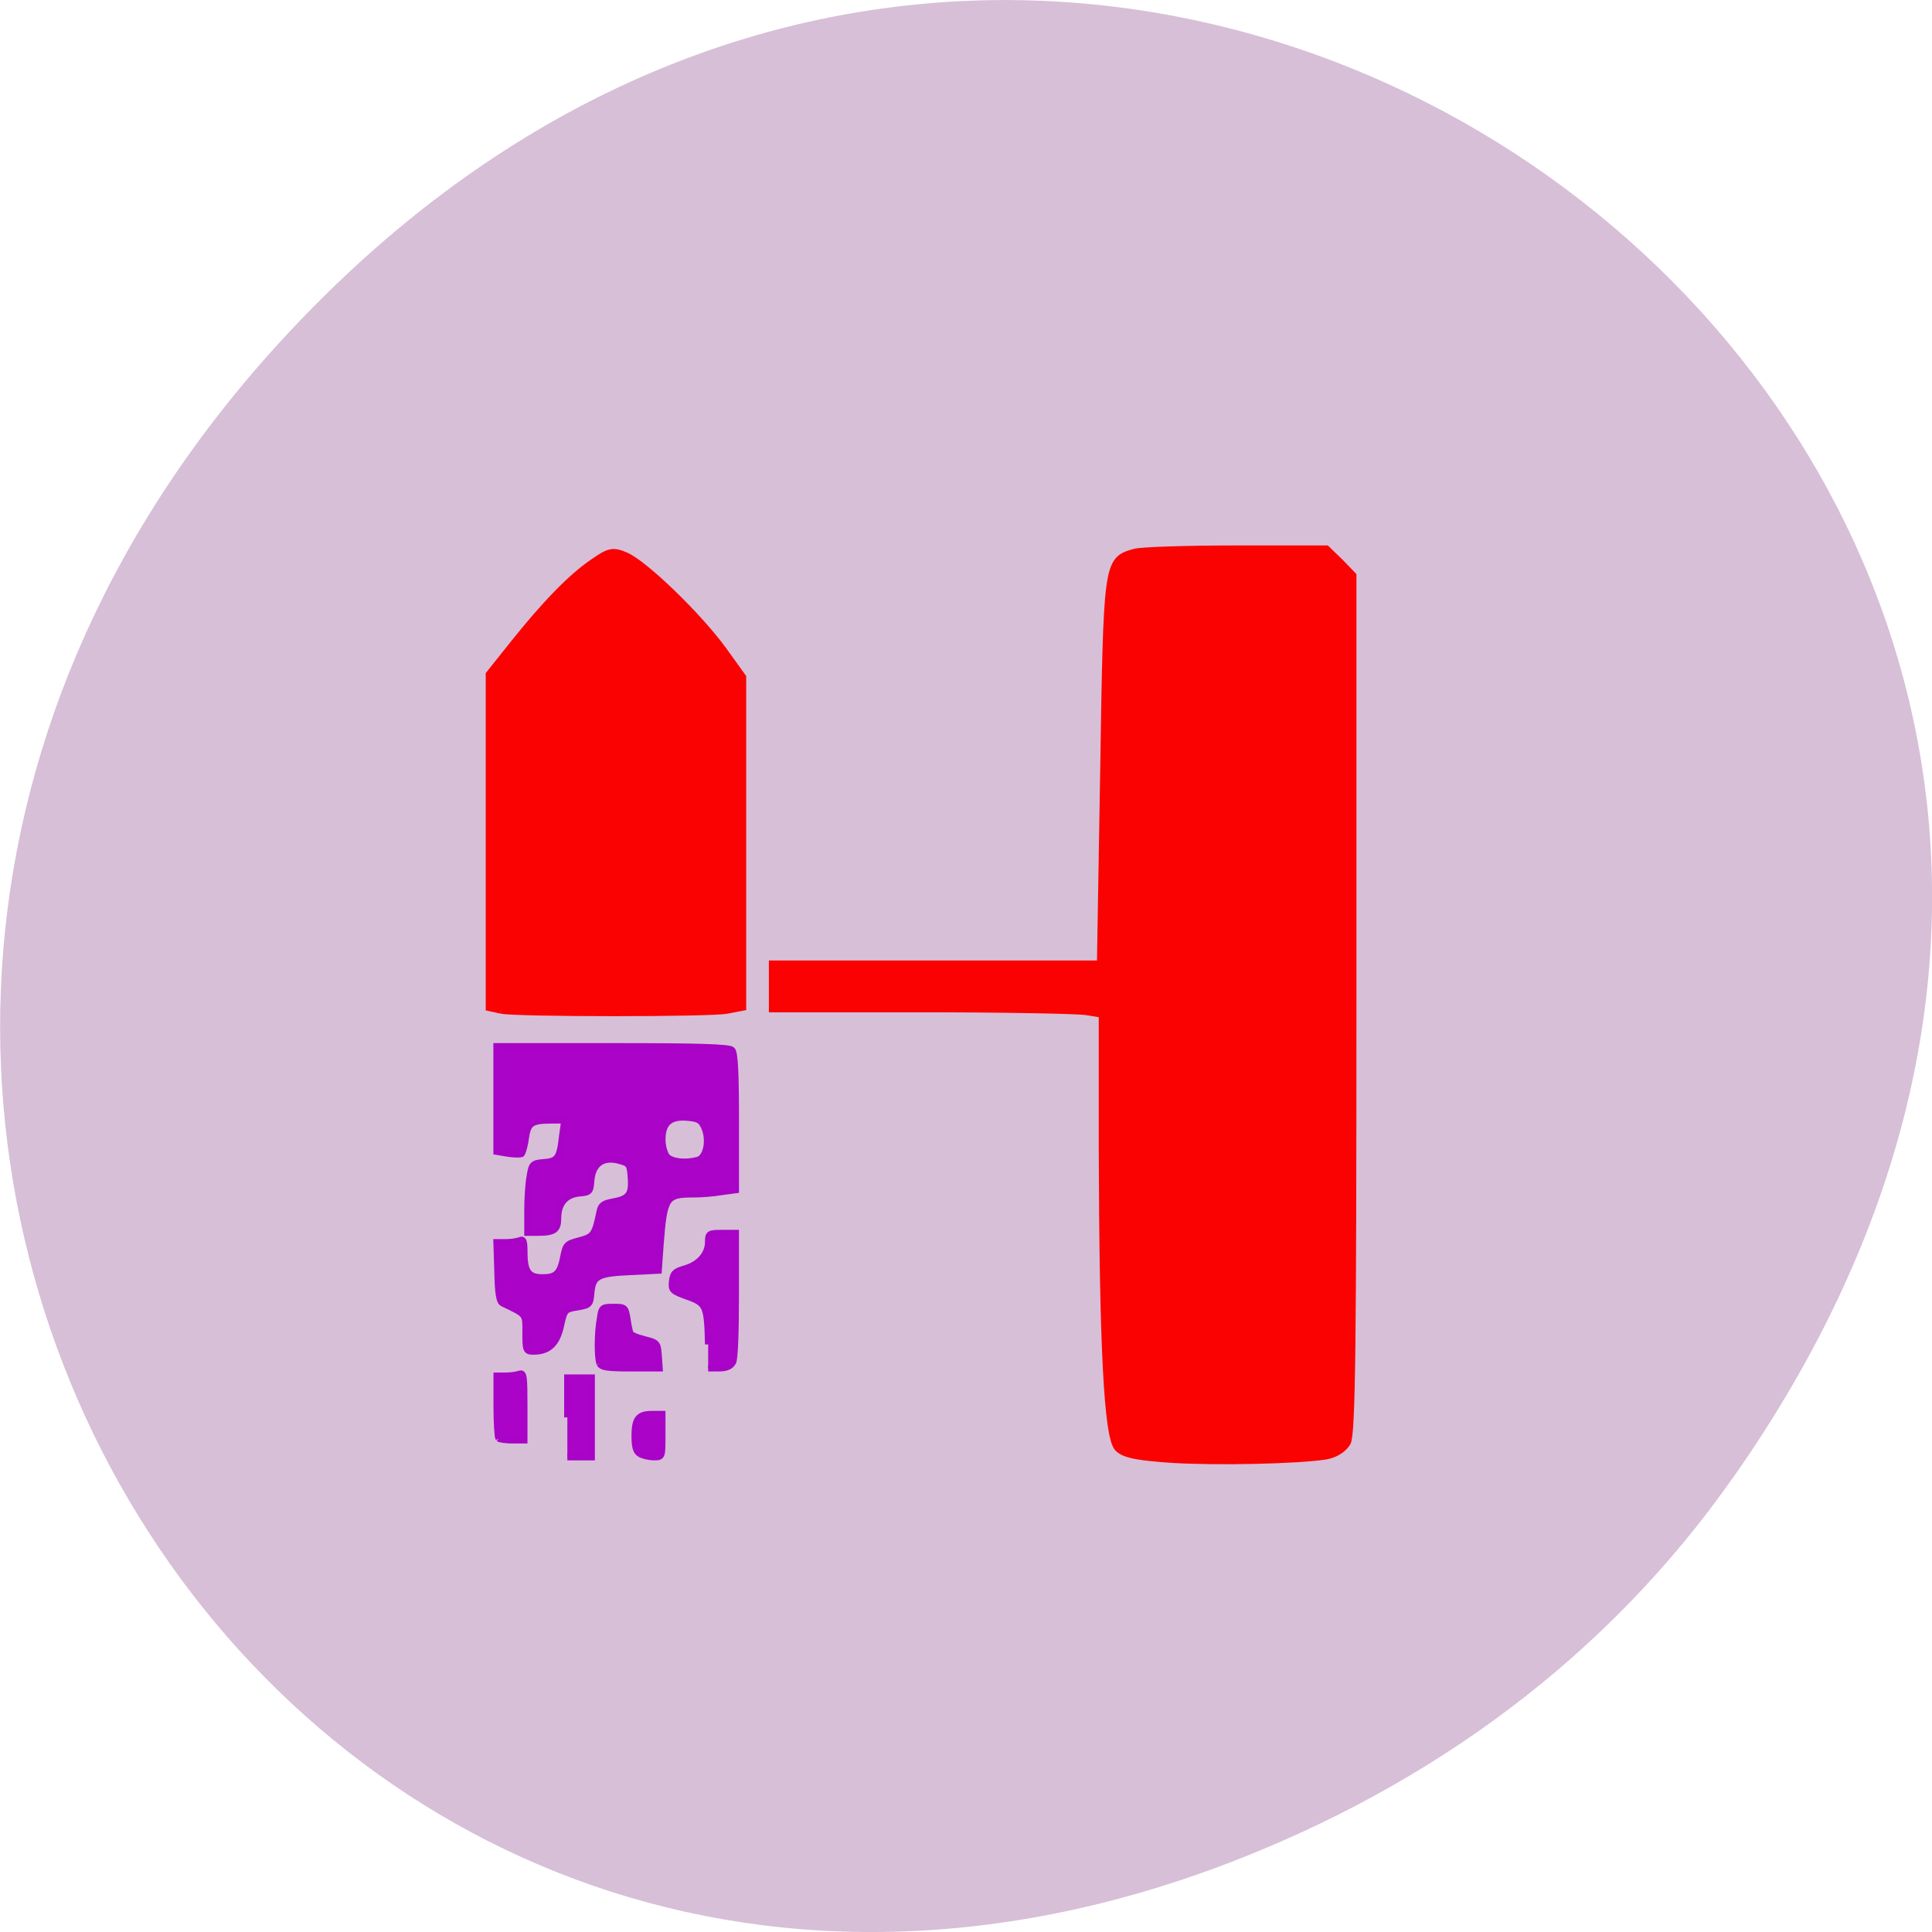 <svg xmlns="http://www.w3.org/2000/svg" viewBox="0 0 16 16"><path d="m 14.352 12.238 c 5.754 -8.18 -4.871 -16.473 -11.648 -9.805 c -6.387 6.281 -0.465 16.04 7.48 12.992 c 1.656 -0.637 3.113 -1.684 4.168 -3.188" fill="#d7bfd7"/><g transform="matrix(0.062 0 0 0.062 -0.205 0.153)"><g fill="#fa0202" stroke="#fa0202" stroke-width="1.292"><path d="m 70.27 132.29 l -1.438 -0.313 v -44.31 l 3.188 -4 c 4.188 -5.25 7.75 -8.938 10.625 -10.875 c 2.063 -1.438 2.5 -1.563 4.125 -0.875 c 2.438 1 9.688 8 13 12.563 l 2.563 3.563 v 43.875 l -1.938 0.375 c -2.125 0.438 -27.938 0.438 -30.12 0"/><path d="m 159.84 192.29 c -4.5 -0.313 -6.25 -0.625 -7.06 -1.438 c -1.375 -1.375 -2 -13.688 -2.063 -40.25 v -17.75 l -2.313 -0.375 c -1.313 -0.188 -11.188 -0.375 -22.06 -0.375 h -19.688 v -5.625 h 43.813 l 0.438 -25.813 c 0.438 -28.12 0.438 -28.19 4 -29.19 c 0.938 -0.25 7.06 -0.438 13.625 -0.438 h 11.875 l 1.75 1.688 l 1.688 1.75 v 57.19 c 0 44.875 -0.125 57.44 -0.75 58.5 c -0.5 0.813 -1.563 1.5 -2.813 1.688 c -3.688 0.563 -14.375 0.813 -20.438 0.438"/></g><g fill="#ab03c8" stroke="#a803c6"><path d="m 73.52 175.61 c 0 -2.625 0.188 -2.438 -3.063 -4 c -0.438 -0.188 -0.625 -1.25 -0.688 -4.188 l -0.125 -3.938 h 1.188 c 0.688 0 1.5 -0.125 1.875 -0.25 c 0.5 -0.25 0.625 0.063 0.625 1.5 c 0 2.688 0.563 3.438 2.438 3.438 c 1.813 0 2.375 -0.5 2.813 -2.813 c 0.313 -1.563 0.438 -1.688 2.125 -2.125 c 1.875 -0.5 2.063 -0.75 2.688 -3.75 c 0.188 -0.938 0.438 -1.188 1.813 -1.438 c 2.063 -0.375 2.563 -0.938 2.375 -3.25 c -0.125 -1.75 -0.188 -1.875 -1.625 -2.25 c -2.125 -0.563 -3.5 0.438 -3.688 2.625 c -0.125 1.563 -0.188 1.625 -1.625 1.75 c -1.813 0.188 -2.813 1.375 -2.813 3.375 c 0 1.5 -0.5 1.875 -2.688 1.875 h -1.375 v -2.875 c 0 -1.625 0.125 -3.688 0.313 -4.625 c 0.25 -1.625 0.375 -1.75 1.813 -1.875 c 1.875 -0.125 2.188 -0.563 2.5 -3.375 l 0.313 -2.25 h -1.563 c -2.875 0 -3.313 0.313 -3.625 2.375 c -0.125 1.063 -0.438 2 -0.563 2.125 c -0.188 0.063 -1 0.063 -1.813 -0.063 l -1.5 -0.25 v -14.06 h 15.5 c 11.5 0 15.625 0.125 15.938 0.5 c 0.375 0.375 0.5 3.125 0.5 9.625 v 9.06 l -1.875 0.25 c -1.063 0.188 -2.688 0.313 -3.688 0.313 c -3.75 0 -4 0.313 -4.5 6.688 l -0.25 3.5 l -3.813 0.188 c -4.313 0.188 -5 0.563 -5.188 2.813 c -0.125 1.5 -0.25 1.625 -1.688 1.875 c -1.875 0.313 -1.875 0.25 -2.438 2.813 c -0.563 2.188 -1.625 3.125 -3.563 3.125 c -1 0 -1.063 -0.125 -1.063 -2.438 m 23 -23.12 c 1.188 -0.313 1.625 -2.75 0.875 -4.375 c -0.438 -1 -0.813 -1.188 -2.313 -1.313 c -2.313 -0.188 -3.313 0.75 -3.313 2.938 c 0 0.938 0.313 1.938 0.625 2.313 c 0.688 0.688 2.5 0.875 4.125 0.438" stroke-width="0.874"/><g stroke-width="0.854"><path d="m 69.899 189.67 c -0.125 -0.188 -0.25 -2.125 -0.25 -4.313 v -4.063 h 1.188 c 0.688 0 1.5 -0.125 1.875 -0.25 c 0.563 -0.188 0.625 0.313 0.625 4.313 v 4.563 h -1.563 c -0.875 0 -1.688 -0.125 -1.875 -0.25"/><path d="m 79.09 186.86 v -5.313 h 3.25 v 10.625 h -3.25"/><path d="m 83.4 179.67 c -0.313 -0.875 -0.313 -4.063 0.063 -6.06 c 0.188 -1.438 0.313 -1.5 1.813 -1.5 c 1.5 0 1.563 0.063 1.813 1.5 c 0.125 0.875 0.313 1.75 0.375 1.938 c 0 0.25 0.875 0.625 1.875 0.875 c 1.75 0.438 1.813 0.5 1.938 2.125 l 0.125 1.75 h -3.875 c -3.125 0 -3.875 -0.125 -4.125 -0.625"/><path d="m 88.77 191.73 c -0.5 -0.313 -0.688 -0.938 -0.688 -2.375 c 0 -2.313 0.5 -2.938 2.313 -2.938 h 1.375 v 2.875 c 0 2.875 0 2.875 -1.125 2.875 c -0.625 0 -1.438 -0.188 -1.875 -0.438"/><path d="m 97.9 177.11 c -0.125 -5.125 -0.25 -5.5 -2.75 -6.375 c -2.063 -0.75 -2.188 -0.875 -2.063 -2.063 c 0.125 -1.063 0.375 -1.313 1.688 -1.688 c 1.938 -0.563 3.125 -1.938 3.125 -3.563 c 0 -1.125 0.125 -1.188 1.875 -1.188 h 1.813 v 8.25 c 0 4.875 -0.125 8.563 -0.375 9 c -0.313 0.563 -0.875 0.813 -1.875 0.813 h -1.438"/></g></g></g></svg>